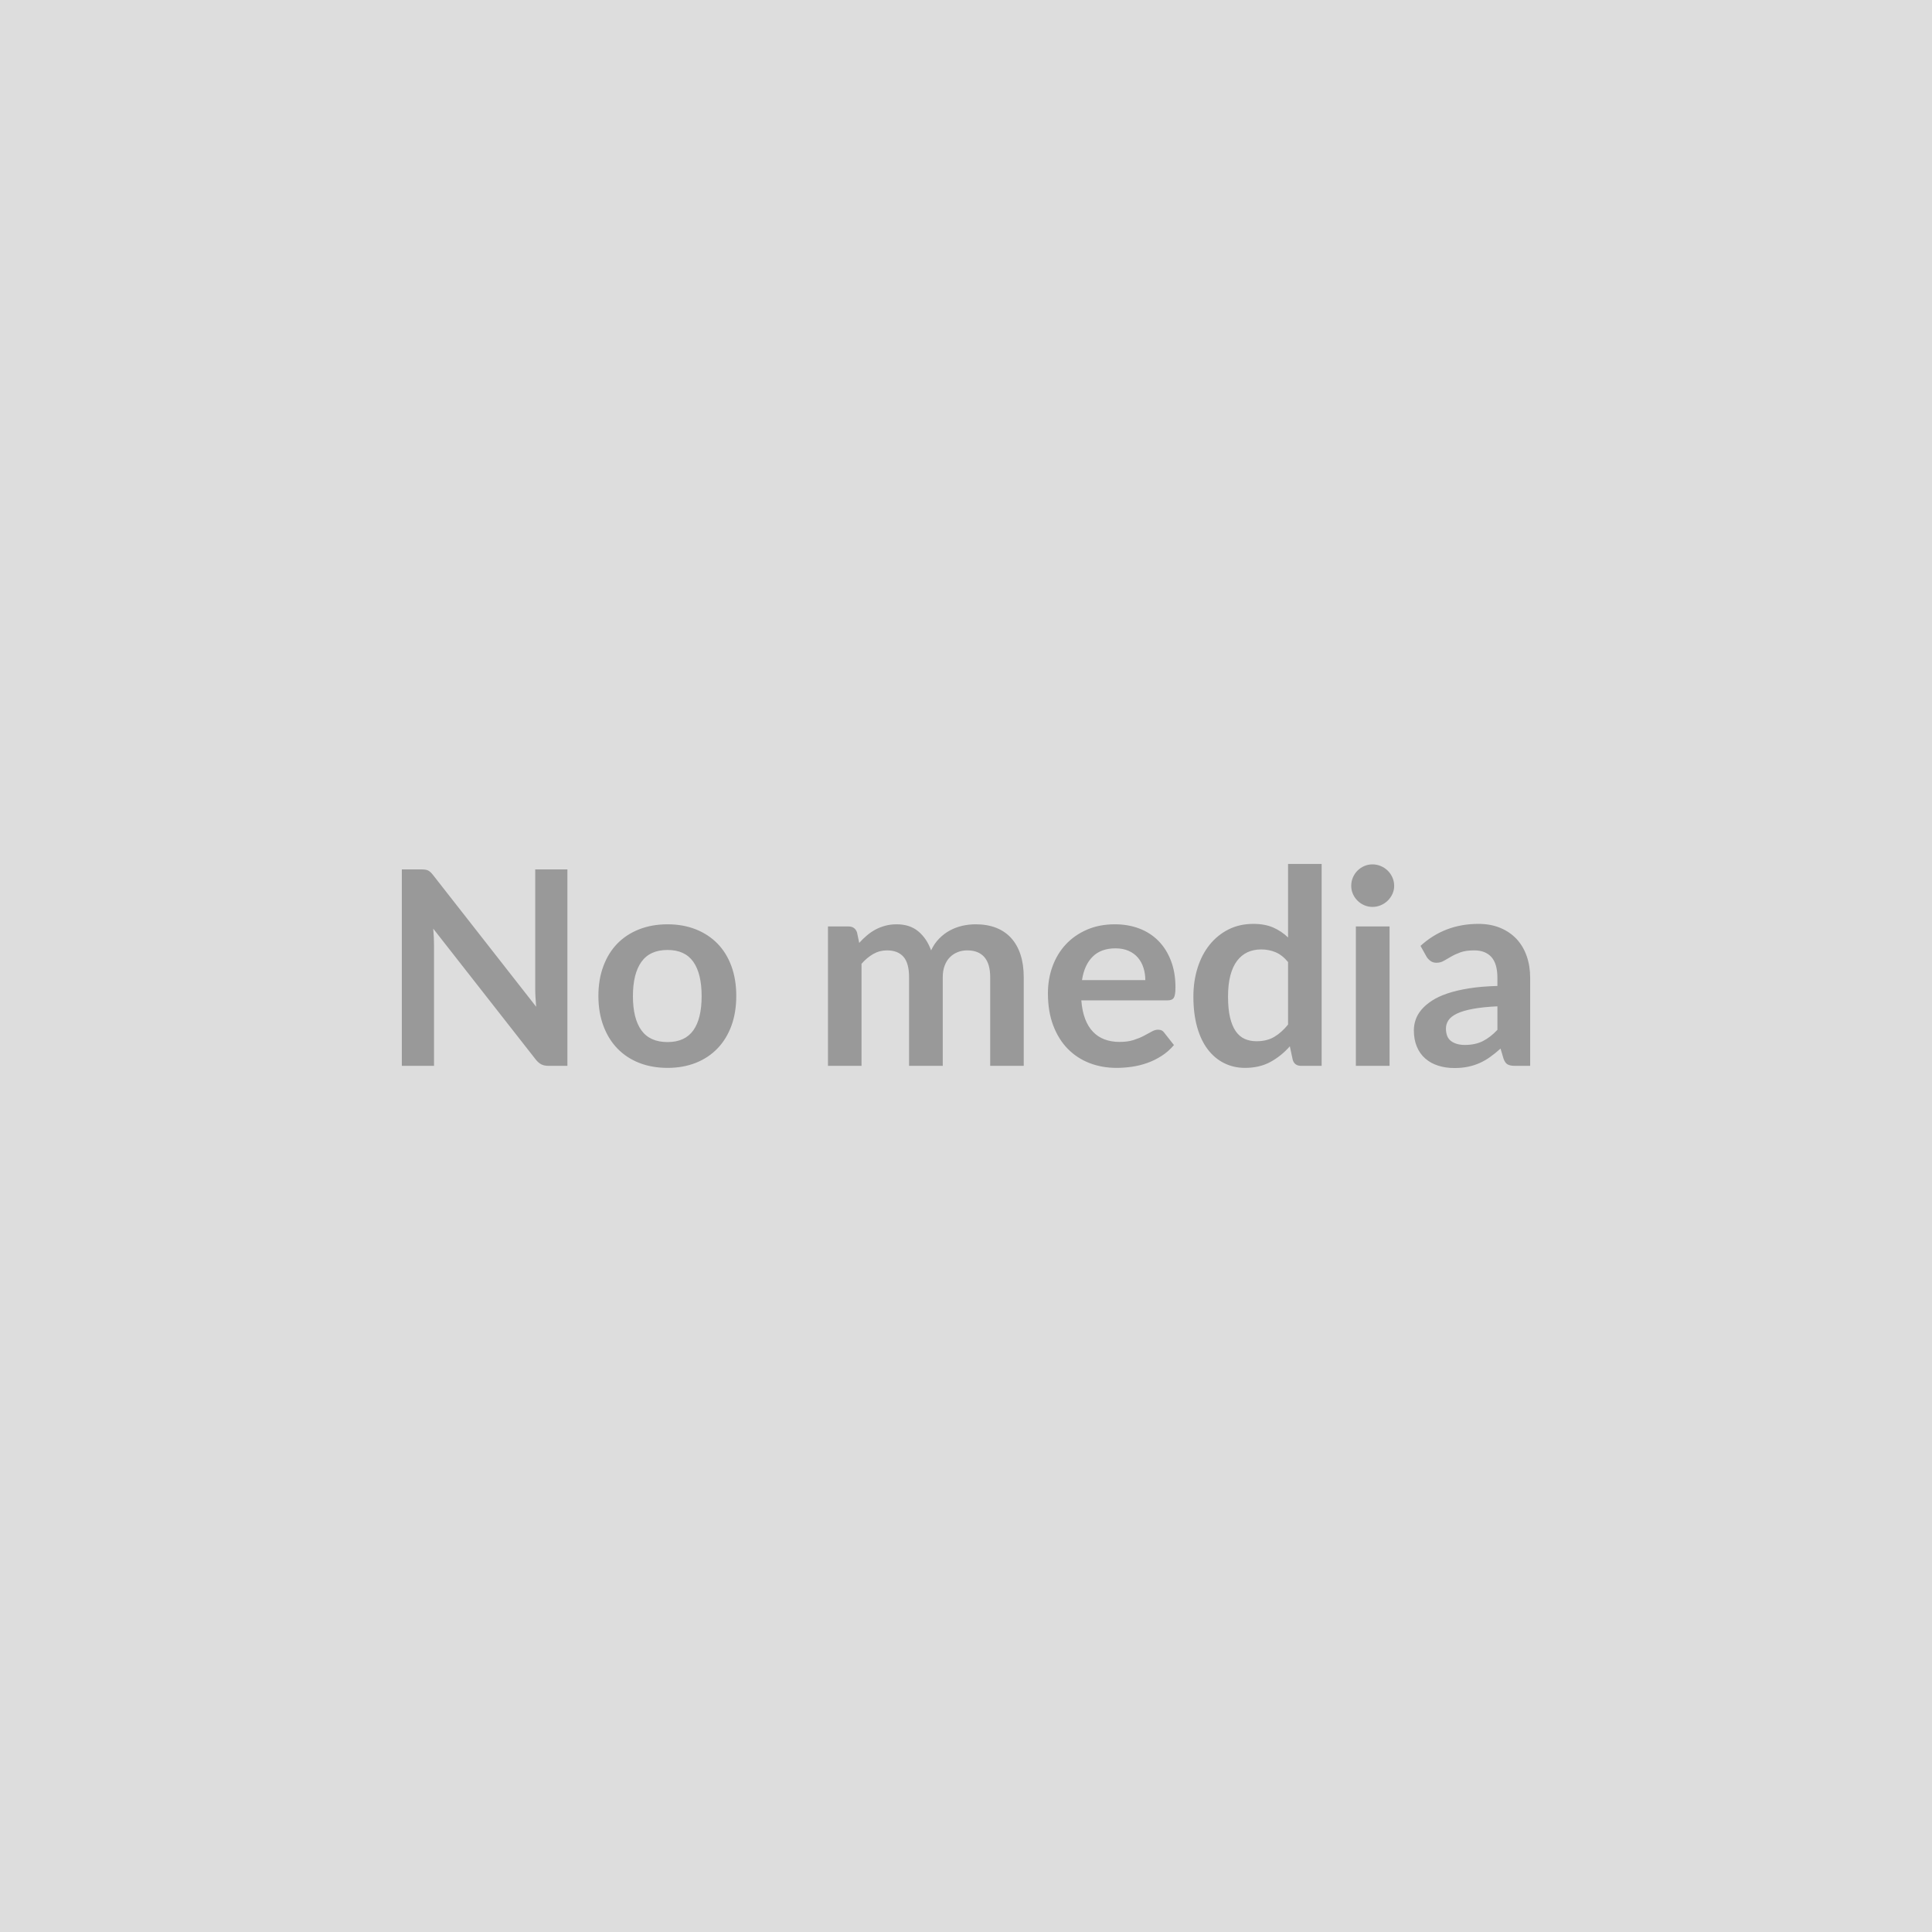 
<svg xmlns="http://www.w3.org/2000/svg" width="512" height="512" viewBox="0 0 512 512"><rect width="100%" height="100%" fill="#DDDDDD"/><path fill="#999999" d="M141.84 230.4h8.53v52.06h-4.96q-1.16 0-1.93-.38t-1.49-1.28l-27.18-34.7q.21 2.38.21 4.39v31.97h-8.53V230.4h5.08q.61 0 1.06.06.45.05.79.21.34.17.67.47.32.31.72.81l27.28 34.85q-.1-1.26-.18-2.48-.07-1.23-.07-2.27V230.4Zm35.07 14.55q4.1 0 7.47 1.33 3.36 1.33 5.76 3.78 2.39 2.45 3.69 5.98 1.29 3.52 1.29 7.88 0 4.39-1.29 7.92-1.3 3.53-3.69 6.01-2.4 2.49-5.76 3.82-3.37 1.33-7.47 1.33-4.14 0-7.53-1.33-3.38-1.33-5.78-3.82-2.39-2.48-3.7-6.01-1.32-3.53-1.32-7.92 0-4.36 1.32-7.88 1.31-3.53 3.7-5.98 2.4-2.45 5.78-3.78 3.39-1.33 7.53-1.33Zm0 31.21q4.6 0 6.82-3.1 2.21-3.09 2.21-9.07 0-5.97-2.21-9.11-2.22-3.13-6.82-3.13-4.68 0-6.93 3.15t-2.25 9.09q0 5.94 2.25 9.06 2.25 3.11 6.93 3.11Zm51.4 6.3h-8.89v-36.94h5.44q1.73 0 2.27 1.62l.57 2.74q.97-1.08 2.04-1.98 1.06-.9 2.26-1.55 1.21-.65 2.6-1.02 1.38-.38 3.04-.38 3.49 0 5.74 1.89t3.37 5.02q.86-1.84 2.16-3.15 1.29-1.31 2.84-2.14 1.55-.83 3.29-1.23 1.75-.39 3.51-.39 3.06 0 5.44.93 2.38.94 4 2.74 1.62 1.8 2.46 4.39.85 2.59.85 5.94v23.51h-8.89v-23.51q0-3.53-1.55-5.31-1.55-1.78-4.54-1.78-1.37 0-2.54.47t-2.05 1.35q-.88.88-1.38 2.21-.51 1.33-.51 3.06v23.51h-8.93v-23.51q0-3.71-1.49-5.4-1.49-1.69-4.37-1.69-1.95 0-3.62.95-1.68.96-3.12 2.61v27.04Zm58.43-22.72h16.78q0-1.72-.49-3.25-.48-1.53-1.46-2.69-.97-1.15-2.46-1.81-1.5-.67-3.48-.67-3.85 0-6.06 2.2-2.22 2.19-2.83 6.22Zm22.68 5.37h-22.86q.22 2.84 1.01 4.91.79 2.07 2.09 3.42 1.29 1.35 3.08 2.02 1.78.66 3.94.66t3.72-.5q1.57-.5 2.74-1.12 1.17-.61 2.05-1.11.88-.51 1.71-.51 1.12 0 1.66.83l2.55 3.24q-1.47 1.73-3.31 2.9-1.83 1.17-3.83 1.87-2 .7-4.07.99-2.07.29-4.01.29-3.86 0-7.17-1.28t-5.76-3.78q-2.45-2.5-3.85-6.19-1.4-3.69-1.4-8.55 0-3.78 1.22-7.11 1.22-3.33 3.51-5.8 2.29-2.46 5.58-3.9t7.43-1.44q3.5 0 6.45 1.11 2.95 1.12 5.07 3.26 2.13 2.14 3.33 5.26 1.21 3.11 1.21 7.11 0 2.01-.43 2.72-.43.7-1.66.7Zm31.93 6.41v-16.56q-1.51-1.84-3.29-2.6-1.78-.75-3.83-.75-2.02 0-3.64.75-1.62.76-2.77 2.29t-1.77 3.89q-.61 2.36-.61 5.56 0 3.24.52 5.49.53 2.25 1.5 3.67t2.37 2.05q1.41.63 3.14.63 2.77 0 4.71-1.15 1.95-1.15 3.67-3.27Zm0-42.56h8.9v53.5h-5.44q-1.76 0-2.23-1.62l-.76-3.56q-2.23 2.55-5.13 4.14-2.9 1.58-6.75 1.58-3.02 0-5.54-1.26t-4.34-3.65q-1.82-2.4-2.81-5.93-.99-3.52-.99-8.06 0-4.1 1.12-7.63 1.11-3.53 3.2-6.12 2.09-2.59 5.01-4.05 2.91-1.46 6.55-1.46 3.09 0 5.29.97t3.92 2.63v-19.48Zm17.97 16.56h8.93v36.94h-8.93v-36.94Zm10.15-10.76q0 1.15-.47 2.16-.47 1.01-1.24 1.76-.77.76-1.82 1.21-1.04.45-2.23.45-1.15 0-2.18-.45-1.02-.45-1.78-1.21-.76-.75-1.21-1.76-.45-1.01-.45-2.16 0-1.19.45-2.23.45-1.05 1.21-1.8.76-.76 1.78-1.21 1.03-.45 2.18-.45 1.19 0 2.23.45 1.05.45 1.82 1.21.77.75 1.24 1.8.47 1.04.47 2.23Zm27.36 38.16v-6.23q-3.85.18-6.48.67-2.63.48-4.21 1.24-1.59.76-2.27 1.76-.68 1.01-.68 2.2 0 2.34 1.38 3.35 1.39 1.01 3.62 1.01 2.74 0 4.73-.99 2-.99 3.91-3.01Zm-18.79-19.4-1.59-2.85q6.38-5.83 15.34-5.83 3.24 0 5.8 1.06 2.55 1.06 4.32 2.95 1.76 1.89 2.68 4.52.92 2.63.92 5.76v23.33h-4.04q-1.26 0-1.94-.38-.68-.38-1.08-1.53l-.79-2.66q-1.41 1.26-2.74 2.21-1.33.96-2.77 1.6-1.44.65-3.08.99-1.64.35-3.62.35-2.34 0-4.32-.63-1.98-.63-3.42-1.89-1.44-1.26-2.23-3.14-.79-1.87-.79-4.35 0-1.41.47-2.79.47-1.39 1.53-2.65t2.75-2.37q1.69-1.12 4.16-1.95 2.47-.83 5.74-1.35 3.28-.52 7.49-.63v-2.16q0-3.71-1.58-5.49-1.59-1.78-4.58-1.78-2.16 0-3.58.5-1.42.51-2.5 1.14-1.08.63-1.96 1.13-.88.51-1.96.51-.94 0-1.59-.49-.65-.49-1.04-1.13Z"/></svg>